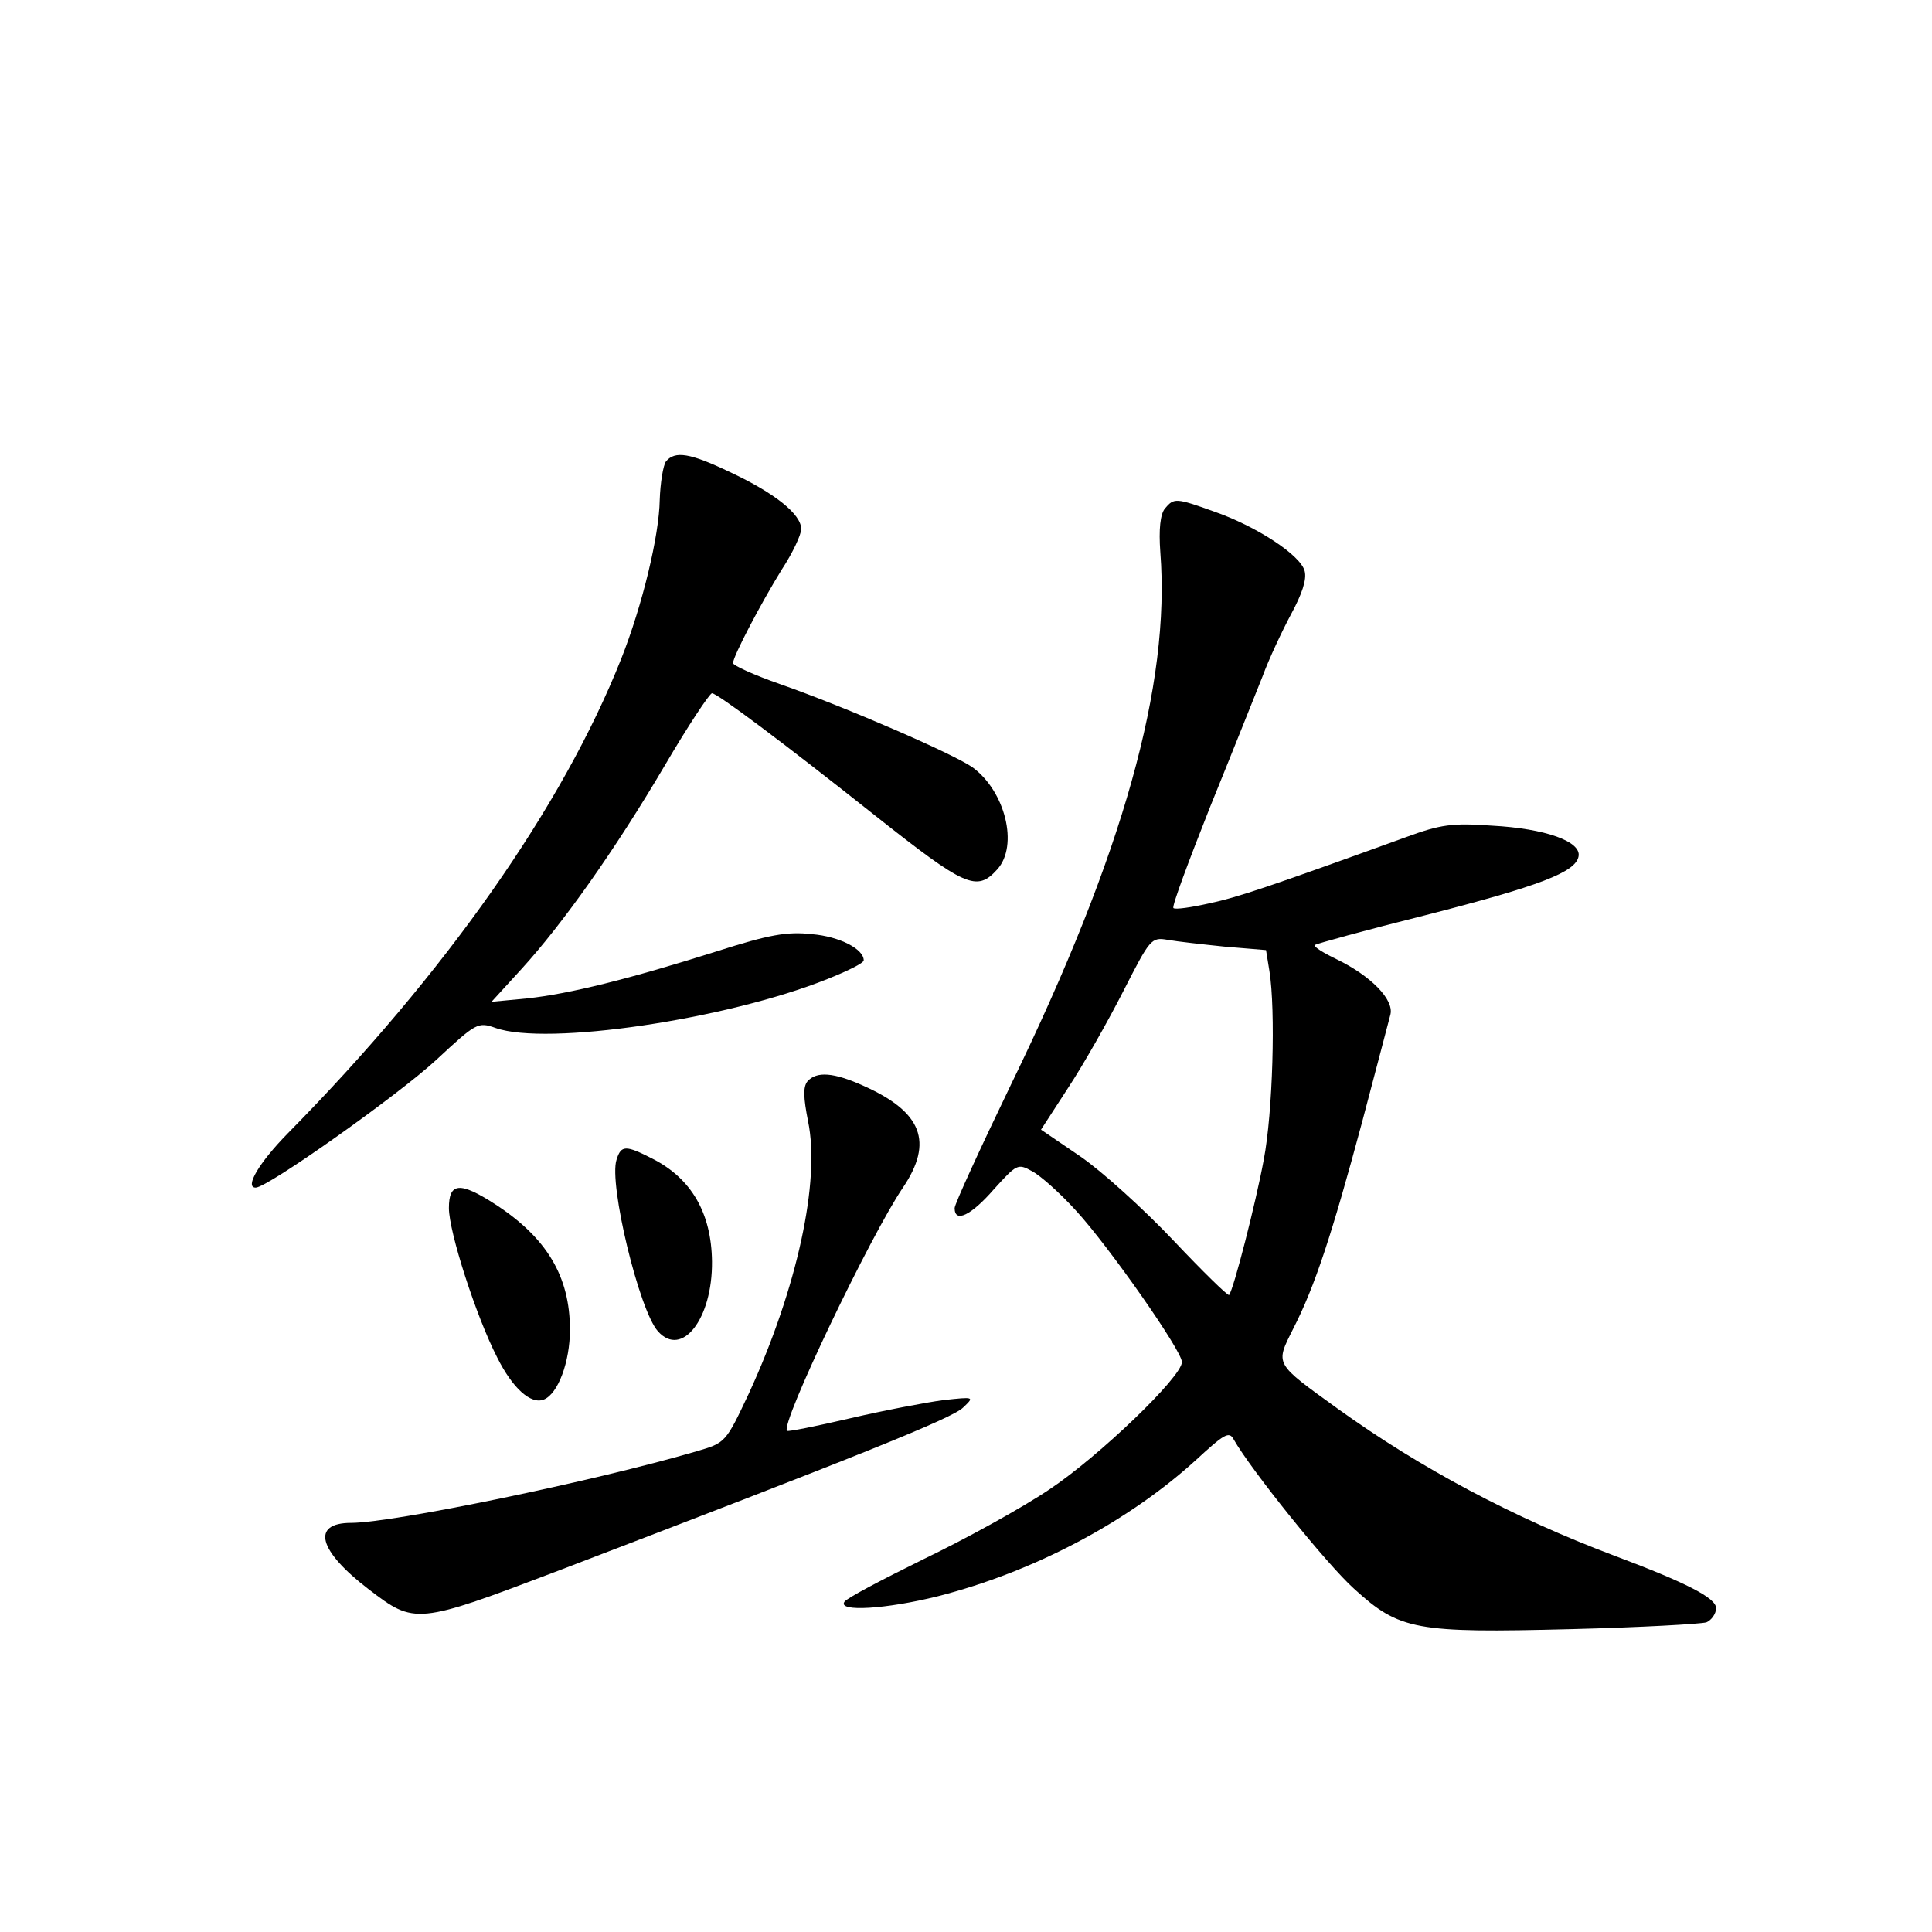 <?xml version="1.0" standalone="no"?>
<!DOCTYPE svg PUBLIC "-//W3C//DTD SVG 20010904//EN"
 "http://www.w3.org/TR/2001/REC-SVG-20010904/DTD/svg10.dtd">
<svg version="1.0" xmlns="http://www.w3.org/2000/svg"
 width="340pt" height="340pt" viewBox="0 0 340 340"
 preserveAspectRatio="xMidYMid meet">
<g transform="translate(0,340) scale(0.1,-0.1)"
fill="#000000" stroke="none">
<path d="M1172 2588 c-5 -7 -10 -38 -11 -68 -1 -62 -30 -184 -68 -280 -103
-259 -308 -552 -587 -835 -50 -51 -76 -95 -56 -95 21 0 251 163 318 225 70 65
73 67 104 56 90 -32 407 15 584 86 35 14 64 28 64 33 0 20 -43 42 -91 46 -44
5 -76 -1 -167 -30 -155 -49 -260 -75 -334 -83 l-63 -6 53 58 c72 79 163 207
252 358 41 70 79 127 83 127 9 0 123 -85 288 -216 158 -125 178 -134 214 -94
38 42 14 138 -44 180 -35 24 -221 105 -338 146 -46 16 -83 33 -83 37 0 12 50
107 86 165 19 29 34 61 34 71 0 26 -46 63 -125 100 -71 34 -97 38 -113 19z"/>
<path d="M2050 2505 c-8 -10 -11 -36 -8 -77 18 -232 -65 -530 -263 -937 -54
-112 -99 -210 -99 -217 0 -27 29 -13 69 33 40 44 42 46 67 32 14 -7 50 -39 78
-70 57 -62 186 -246 186 -266 0 -26 -146 -166 -233 -224 -49 -33 -149 -88
-222 -123 -73 -36 -136 -69 -139 -75 -12 -18 73 -13 165 10 168 43 333 130
453 239 50 46 59 52 67 37 30 -53 164 -220 212 -263 80 -73 108 -78 382 -71
121 3 228 9 238 12 9 4 17 15 17 25 0 18 -53 45 -181 93 -175 66 -339 153
-485 258 -112 81 -110 77 -78 141 38 74 68 166 121 363 25 94 47 179 50 190 6
26 -34 67 -93 96 -25 12 -43 23 -40 26 2 2 89 26 193 52 203 52 266 76 271
104 5 26 -58 49 -153 54 -69 5 -90 2 -150 -20 -243 -88 -296 -106 -348 -117
-31 -7 -59 -11 -62 -8 -3 3 27 83 65 179 39 96 80 199 92 229 11 30 34 79 50
109 19 35 28 61 24 76 -7 28 -85 79 -160 105 -67 24 -70 24 -86 5z m106 -771
l72 -6 6 -37 c11 -68 6 -249 -10 -332 -14 -76 -53 -228 -61 -238 -2 -2 -46 41
-98 96 -52 55 -126 122 -164 148 l-69 47 48 74 c27 41 70 117 97 170 47 92 49
95 78 90 17 -3 62 -8 101 -12z"/>
<path d="M1421 1497 c-8 -10 -7 -29 1 -70 22 -105 -19 -294 -104 -479 -41 -87
-41 -87 -92 -102 -181 -53 -535 -126 -608 -126 -71 0 -58 -49 31 -117 81 -62
84 -62 334 33 528 202 693 268 712 287 20 19 20 19 -35 13 -30 -4 -104 -18
-164 -32 -60 -14 -110 -24 -111 -22 -12 12 147 344 204 428 54 80 34 133 -69
179 -53 24 -83 26 -99 8z"/>
<path d="M1085 1359 c-14 -42 40 -266 73 -302 42 -47 96 22 95 123 -1 85 -36
146 -105 181 -47 24 -55 24 -63 -2z"/>
<path d="M790 1274 c0 -42 48 -191 85 -263 27 -54 59 -83 82 -74 25 10 46 66
46 123 0 94 -41 162 -132 221 -62 40 -81 38 -81 -7z"/>
</g>
</svg>
